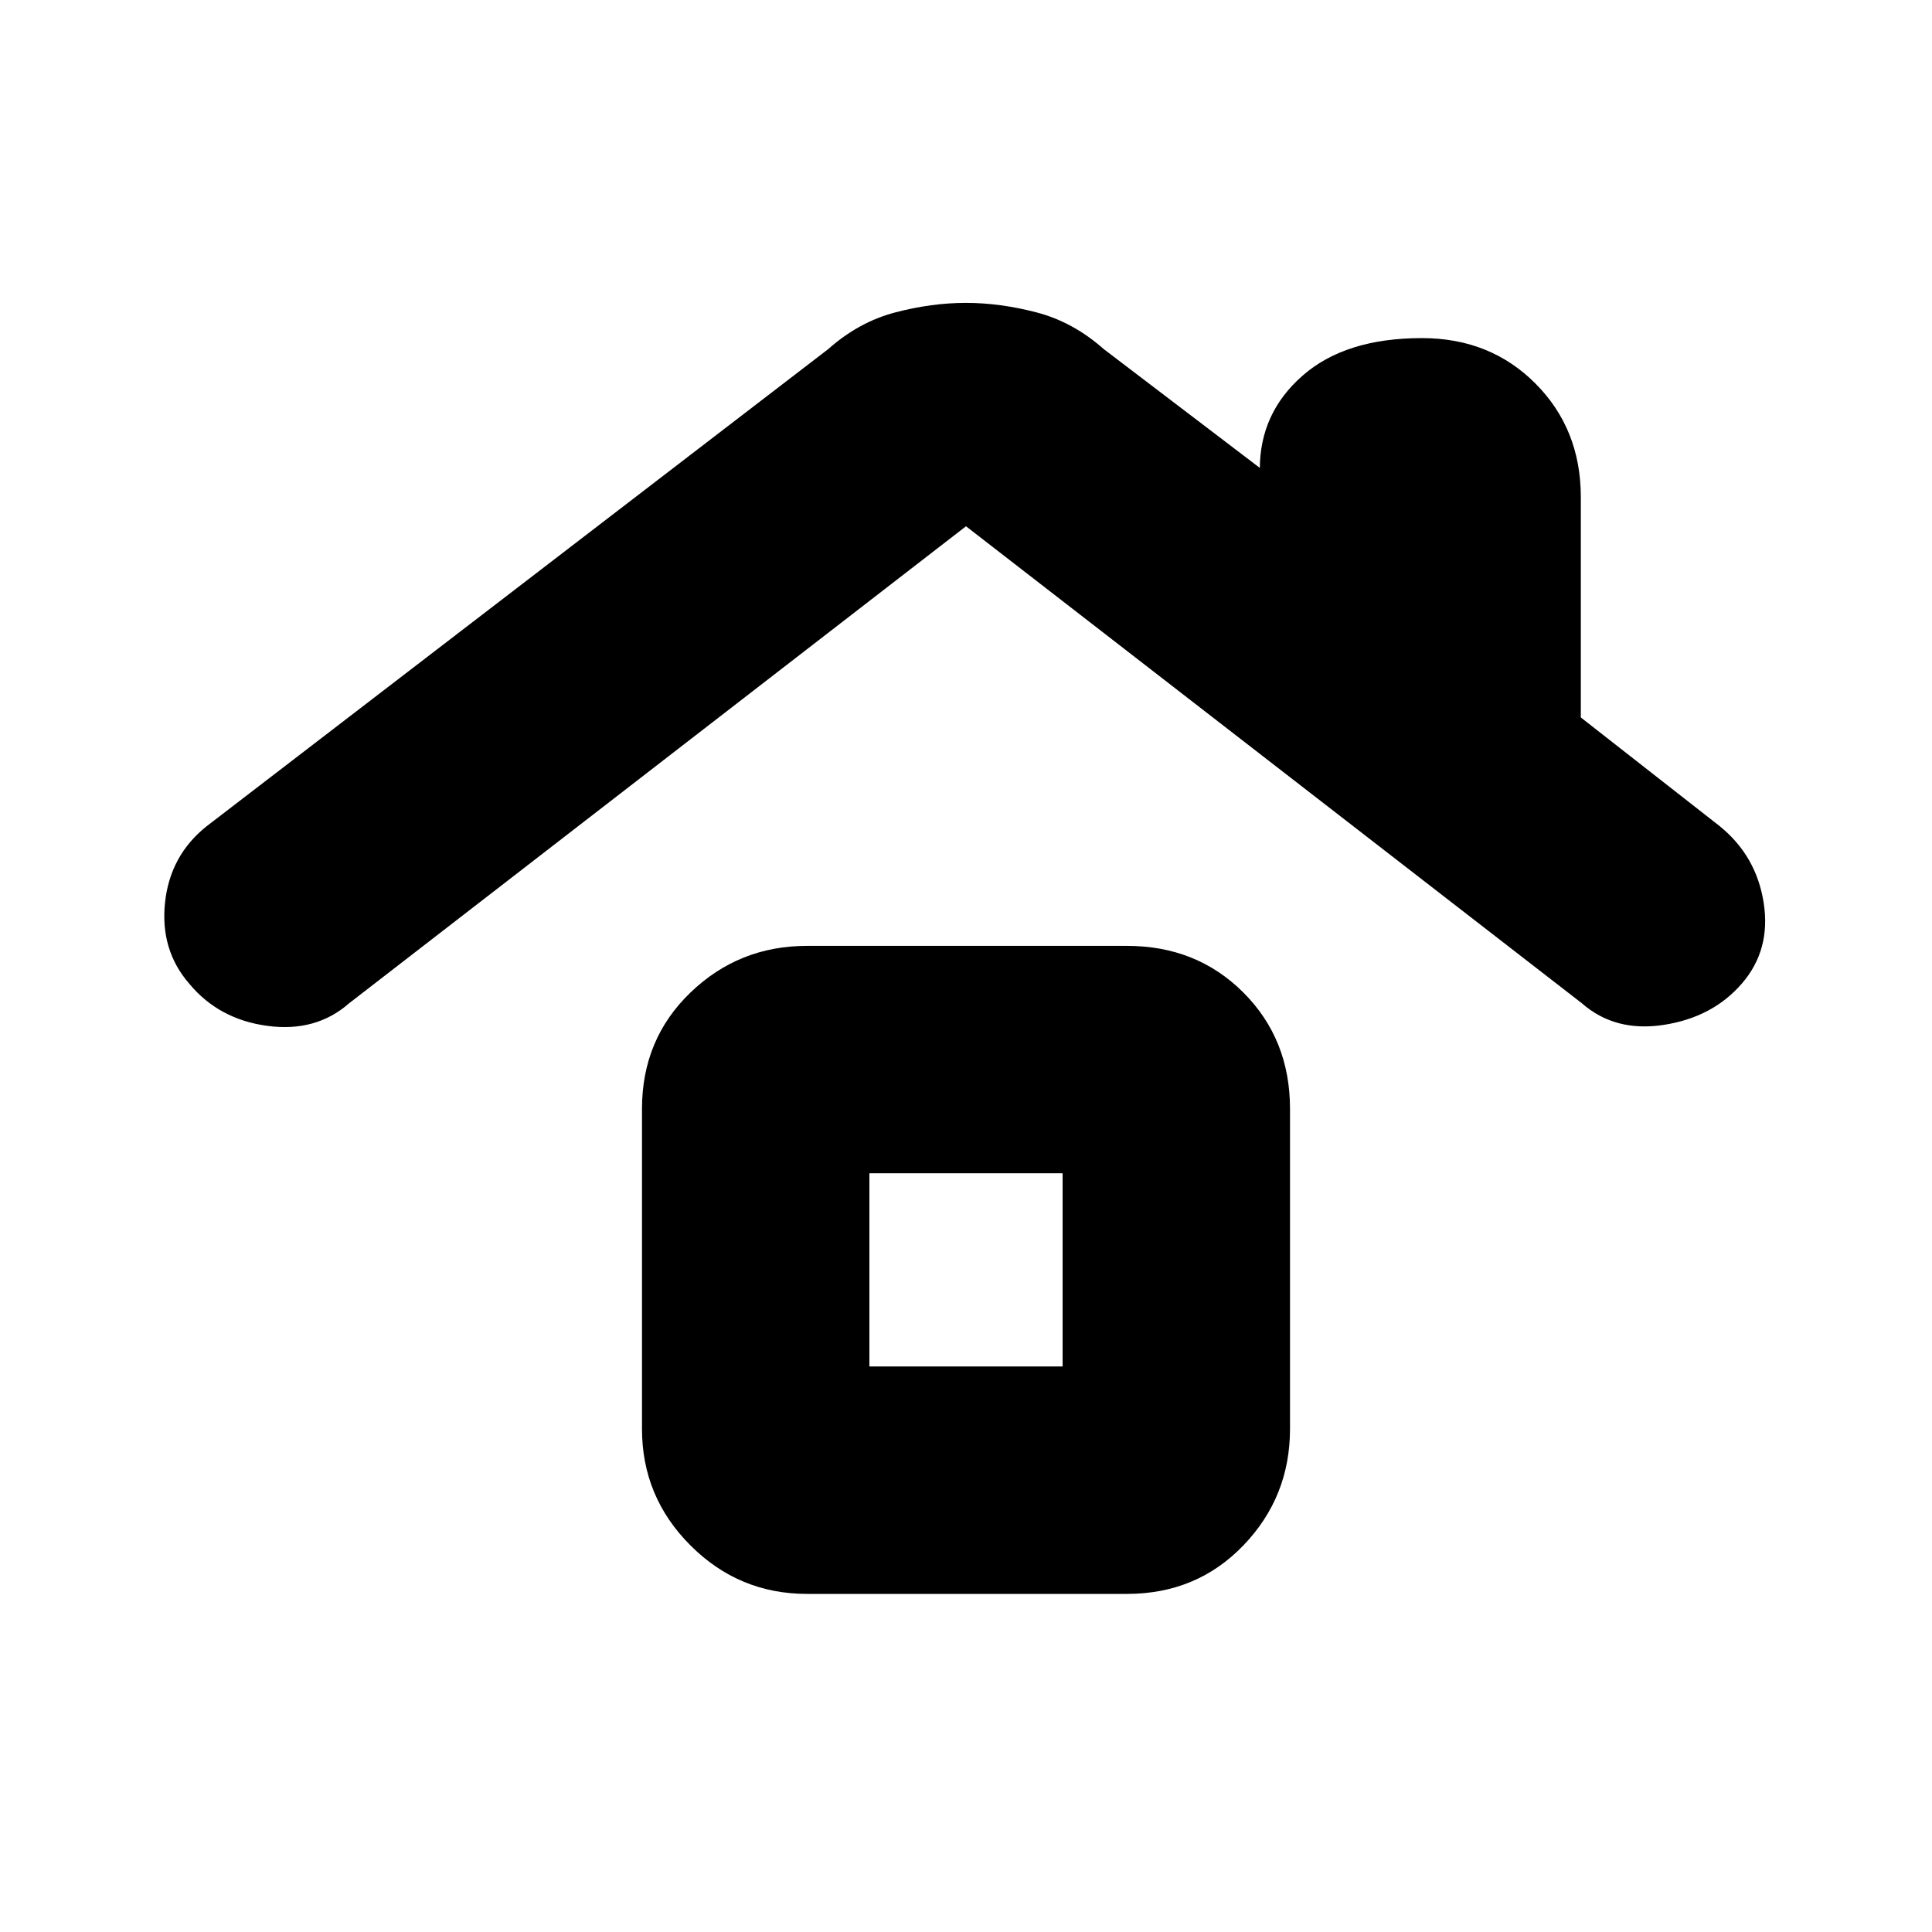 <svg xmlns="http://www.w3.org/2000/svg" height="20" viewBox="0 -960 960 960" width="20"><path d="M401-168q-33.83 0-57.91-24.09Q319-216.18 319-250v-159q0-34.64 24.09-57.82Q367.17-490 401-490h159q34.64 0 57.82 23.18T641-409v159q0 33.82-23.18 57.91Q594.64-168 560-168H401Zm31-113h96v-96h-96v96ZM173.5-461.5Q157-447 132.85-450.25q-24.16-3.25-38.85-21Q79.5-488 82-511.5t20.71-37.98L411.5-786.5q15.2-13.5 33.29-18.25 18.1-4.75 35.15-4.75 17.06 0 35.19 4.75t33.37 18.25l77.5 59v.5q0-27.75 21.28-46.38Q668.56-792 706.53-792q33.97 0 56.47 22.62 22.5 22.63 22.5 56.38v109.5l69 54q18.24 14.79 21.87 38.14Q880-488 865.5-471.25t-38.75 20.5Q802.5-447 786-461.5l-306-237-306.5 237ZM480-329Z"/></svg>